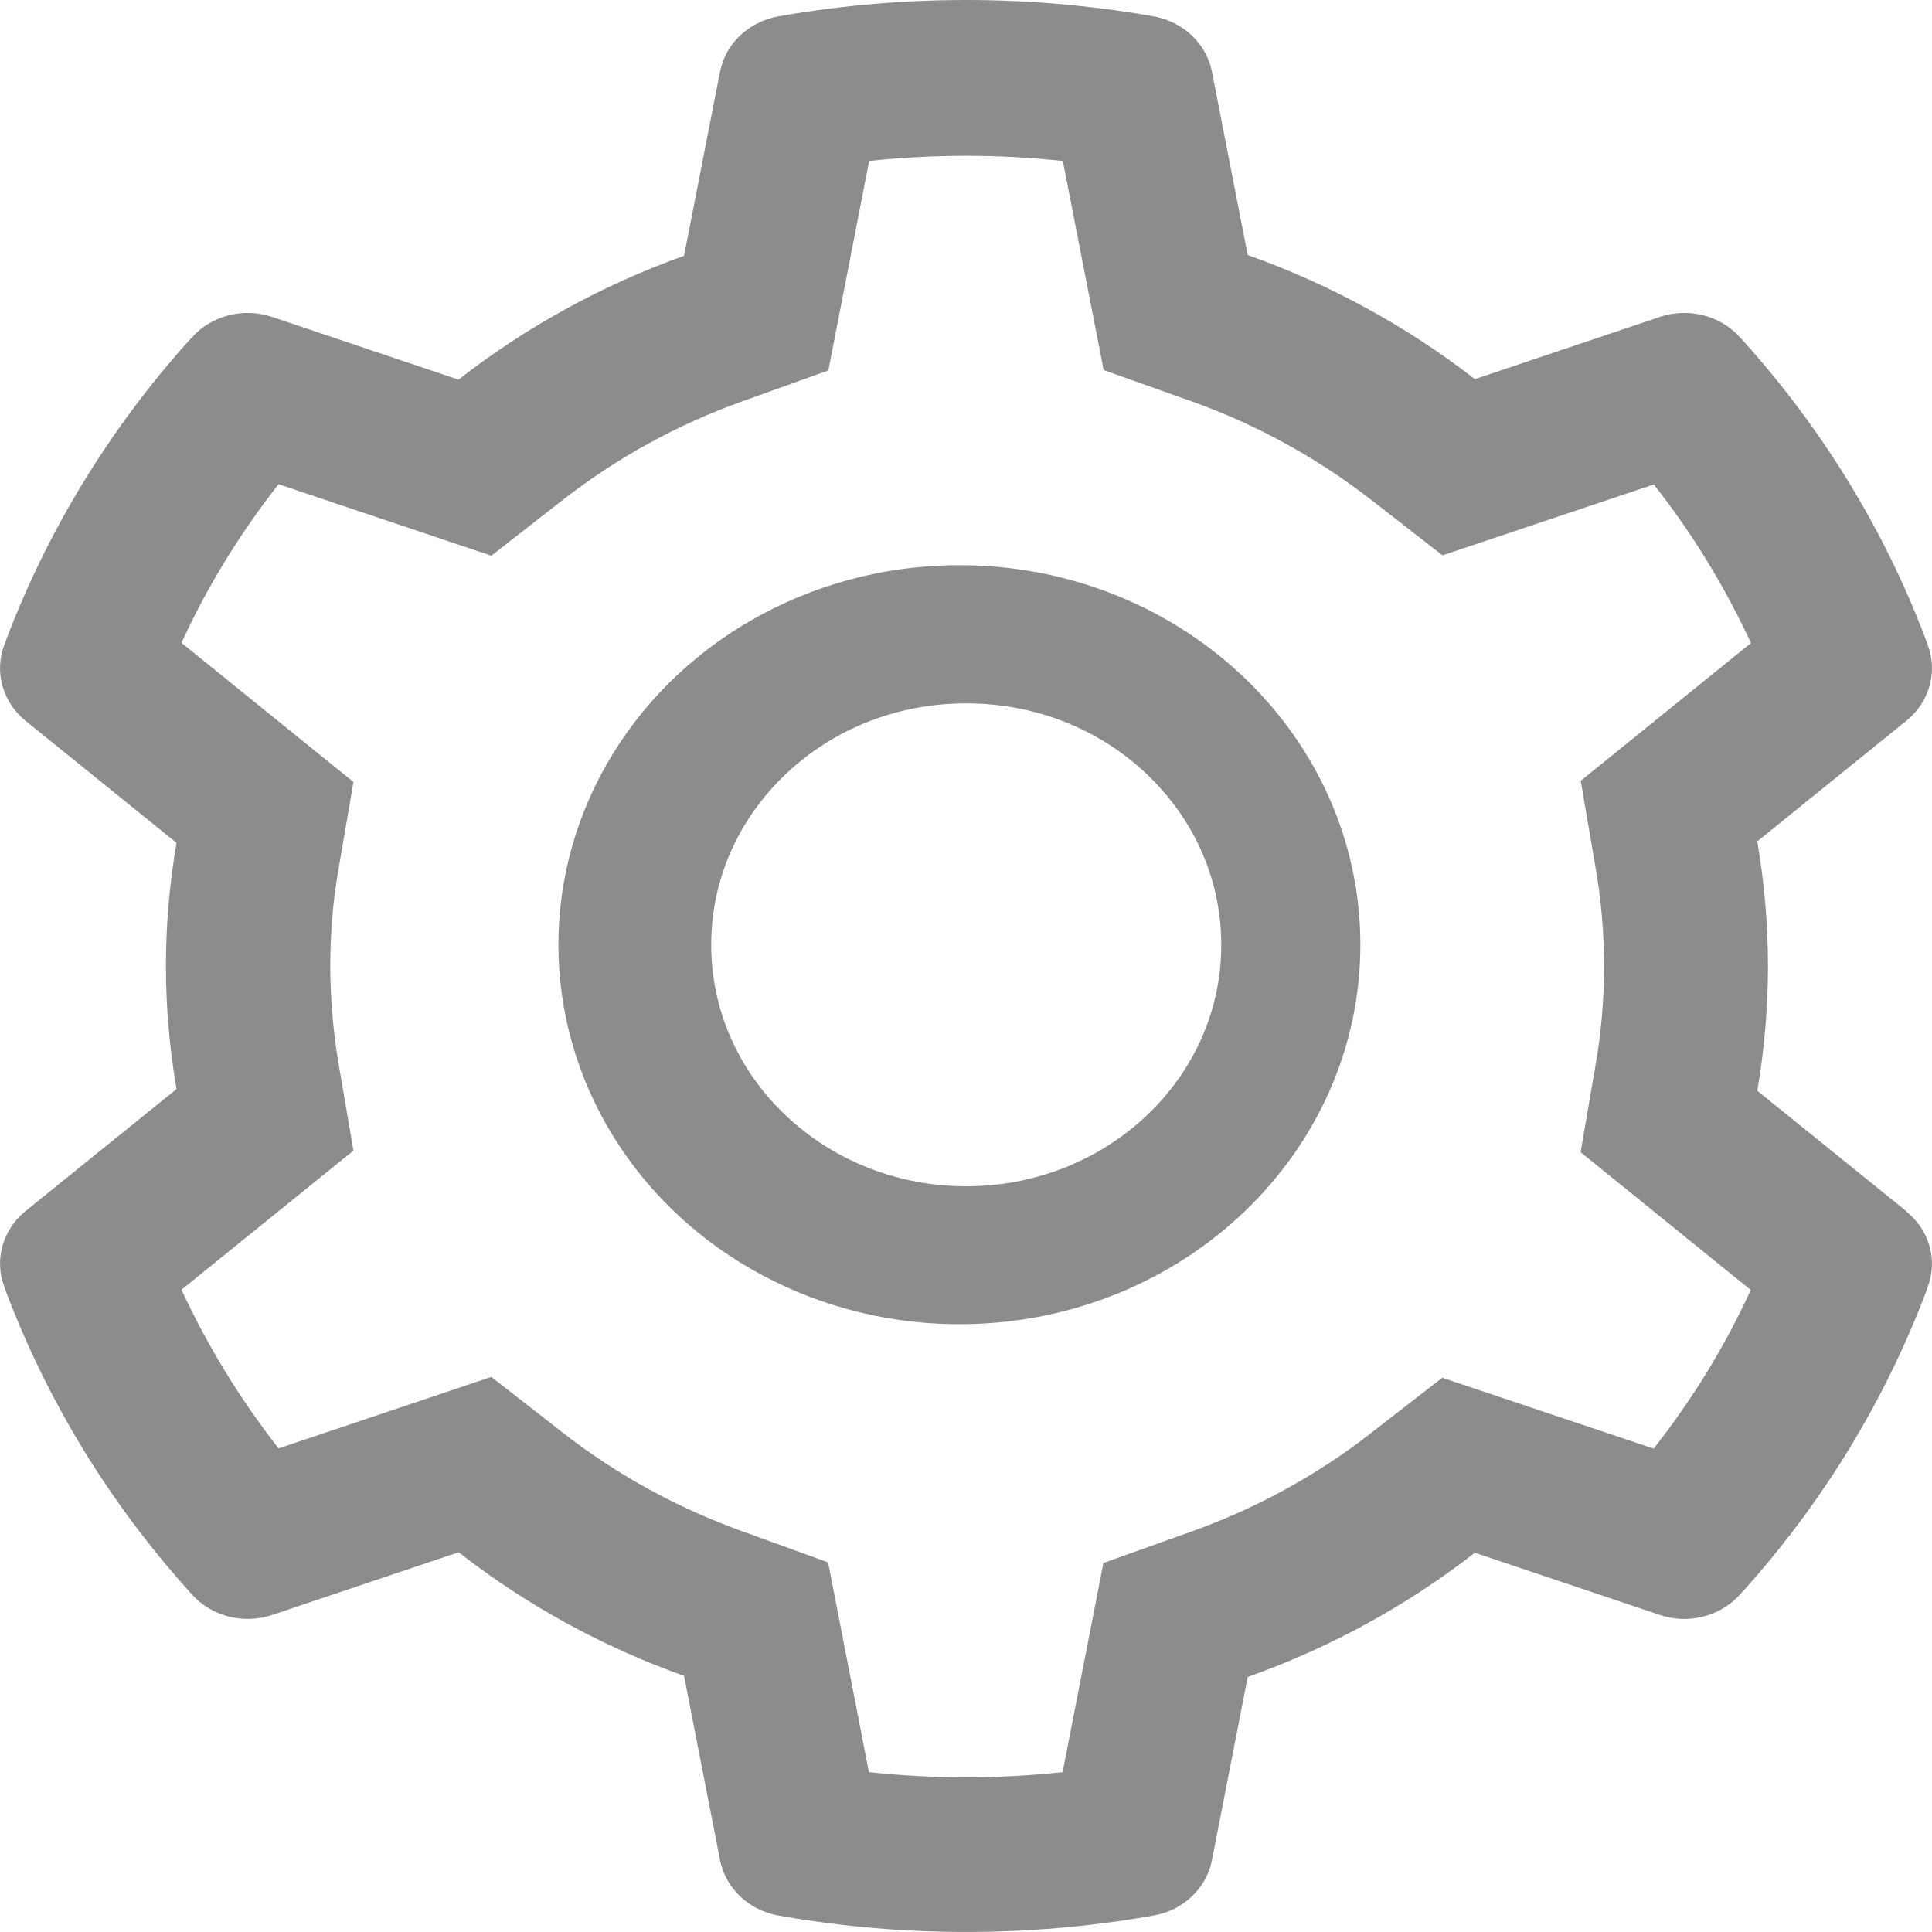 <?xml version="1.0" encoding="UTF-8"?>
<svg width="16px" height="16px" viewBox="0 0 16 16" version="1.1" xmlns="http://www.w3.org/2000/svg" xmlns:xlink="http://www.w3.org/1999/xlink">
    <!-- Generator: Sketch 63 (92445) - https://sketch.com -->
    <title>AE8F91C1-B7B1-48A0-810E-F6D49BC1245D</title>
    <desc>Created with Sketch.</desc>
    <g id="Keywords-Search-V2.5" stroke="none" stroke-width="1" fill="none" fill-rule="evenodd" fill-opacity="0.45">
        <g id="搜搜视图---各种状态" transform="translate(-1384, -276)" fill="#000000" fill-rule="nonzero">
            <g id="设置2" transform="translate(1384, 276)">
                <path d="M15.789,10.032 L14.553,9.033 C14.671,8.349 14.671,7.652 14.553,6.968 L15.789,5.968 C15.98,5.813 16.049,5.563 15.964,5.34 L15.948,5.294 C15.608,4.394 15.098,3.56 14.444,2.831 L14.41,2.794 C14.248,2.613 13.984,2.545 13.748,2.624 L12.214,3.14 C11.651,2.702 11.016,2.355 10.333,2.112 L10.037,0.594 C9.991,0.36 9.798,0.178 9.551,0.135 L9.5,0.126 C8.508,-0.042 7.492,-0.042 6.5,0.126 L6.45,0.135 C6.203,0.177 6.009,0.36 5.963,0.593 L5.665,2.118 C4.987,2.361 4.356,2.708 3.797,3.144 L2.251,2.624 C2.015,2.545 1.752,2.613 1.59,2.794 L1.556,2.83 C0.903,3.56 0.394,4.394 0.053,5.294 L0.036,5.34 C-0.049,5.564 0.021,5.814 0.211,5.969 L1.462,6.98 C1.345,7.655 1.345,8.344 1.462,9.019 L0.211,10.03 C0.021,10.185 -0.049,10.435 0.036,10.658 L0.053,10.705 C0.394,11.605 0.903,12.439 1.556,13.167 L1.59,13.205 C1.752,13.386 2.015,13.453 2.252,13.375 L3.798,12.855 C4.356,13.291 4.987,13.637 5.665,13.879 L5.963,15.405 C6.009,15.639 6.203,15.822 6.45,15.864 L6.5,15.873 C7.492,16.042 8.508,16.042 9.5,15.873 L9.551,15.864 C9.798,15.822 9.991,15.639 10.037,15.405 L10.333,13.888 C11.016,13.645 11.651,13.298 12.214,12.859 L13.748,13.375 C13.984,13.454 14.248,13.386 14.41,13.205 L14.444,13.168 C15.097,12.439 15.607,11.605 15.948,10.705 L15.964,10.659 C16.049,10.437 15.979,10.188 15.789,10.034 L15.789,10.032 Z M13.213,7.18 C13.308,7.724 13.308,8.28 13.213,8.825 L13.09,9.542 L14.499,10.683 C14.286,11.149 14.016,11.588 13.695,11.997 L11.944,11.41 L11.352,11.87 C10.904,12.219 10.398,12.495 9.855,12.688 L9.138,12.944 L8.8,14.676 C8.267,14.733 7.729,14.733 7.196,14.676 L6.858,12.939 L6.146,12.681 C5.607,12.487 5.106,12.212 4.661,11.865 L4.069,11.403 L2.307,11.995 C1.988,11.587 1.718,11.146 1.503,10.681 L2.927,9.529 L2.805,8.815 C2.759,8.546 2.736,8.275 2.735,8.002 C2.735,7.729 2.757,7.456 2.805,7.19 L2.927,6.476 L1.503,5.324 C1.716,4.858 1.986,4.419 2.307,4.01 L4.069,4.602 L4.661,4.14 C5.108,3.792 5.608,3.517 6.146,3.324 L6.86,3.068 L7.198,1.333 C7.731,1.276 8.269,1.276 8.802,1.333 L9.14,3.065 L9.858,3.32 C10.399,3.512 10.903,3.789 11.354,4.138 L11.946,4.599 L13.696,4.012 C14.018,4.42 14.286,4.862 14.501,5.325 L13.091,6.466 L13.213,7.18 L13.213,7.18 Z M8.002,4.681 C6.802,4.661 5.685,5.256 5.079,6.237 C4.473,7.217 4.473,8.43 5.079,9.411 C5.685,10.391 6.802,10.986 8.002,10.966 C9.813,10.937 11.266,9.539 11.266,7.824 C11.266,6.109 9.813,4.71 8.002,4.681 Z M9.496,9.238 C9.1,9.614 8.562,9.825 8.002,9.824 C7.441,9.825 6.904,9.614 6.508,9.238 C6.111,8.864 5.889,8.355 5.89,7.824 C5.89,7.29 6.11,6.788 6.508,6.41 C6.908,6.031 7.438,5.825 8.002,5.825 C8.566,5.825 9.096,6.031 9.496,6.41 C9.894,6.788 10.114,7.29 10.114,7.824 C10.115,8.355 9.893,8.864 9.496,9.238 L9.496,9.238 Z" id="Shape"></path>
            </g>
        </g>
    </g>
</svg>
